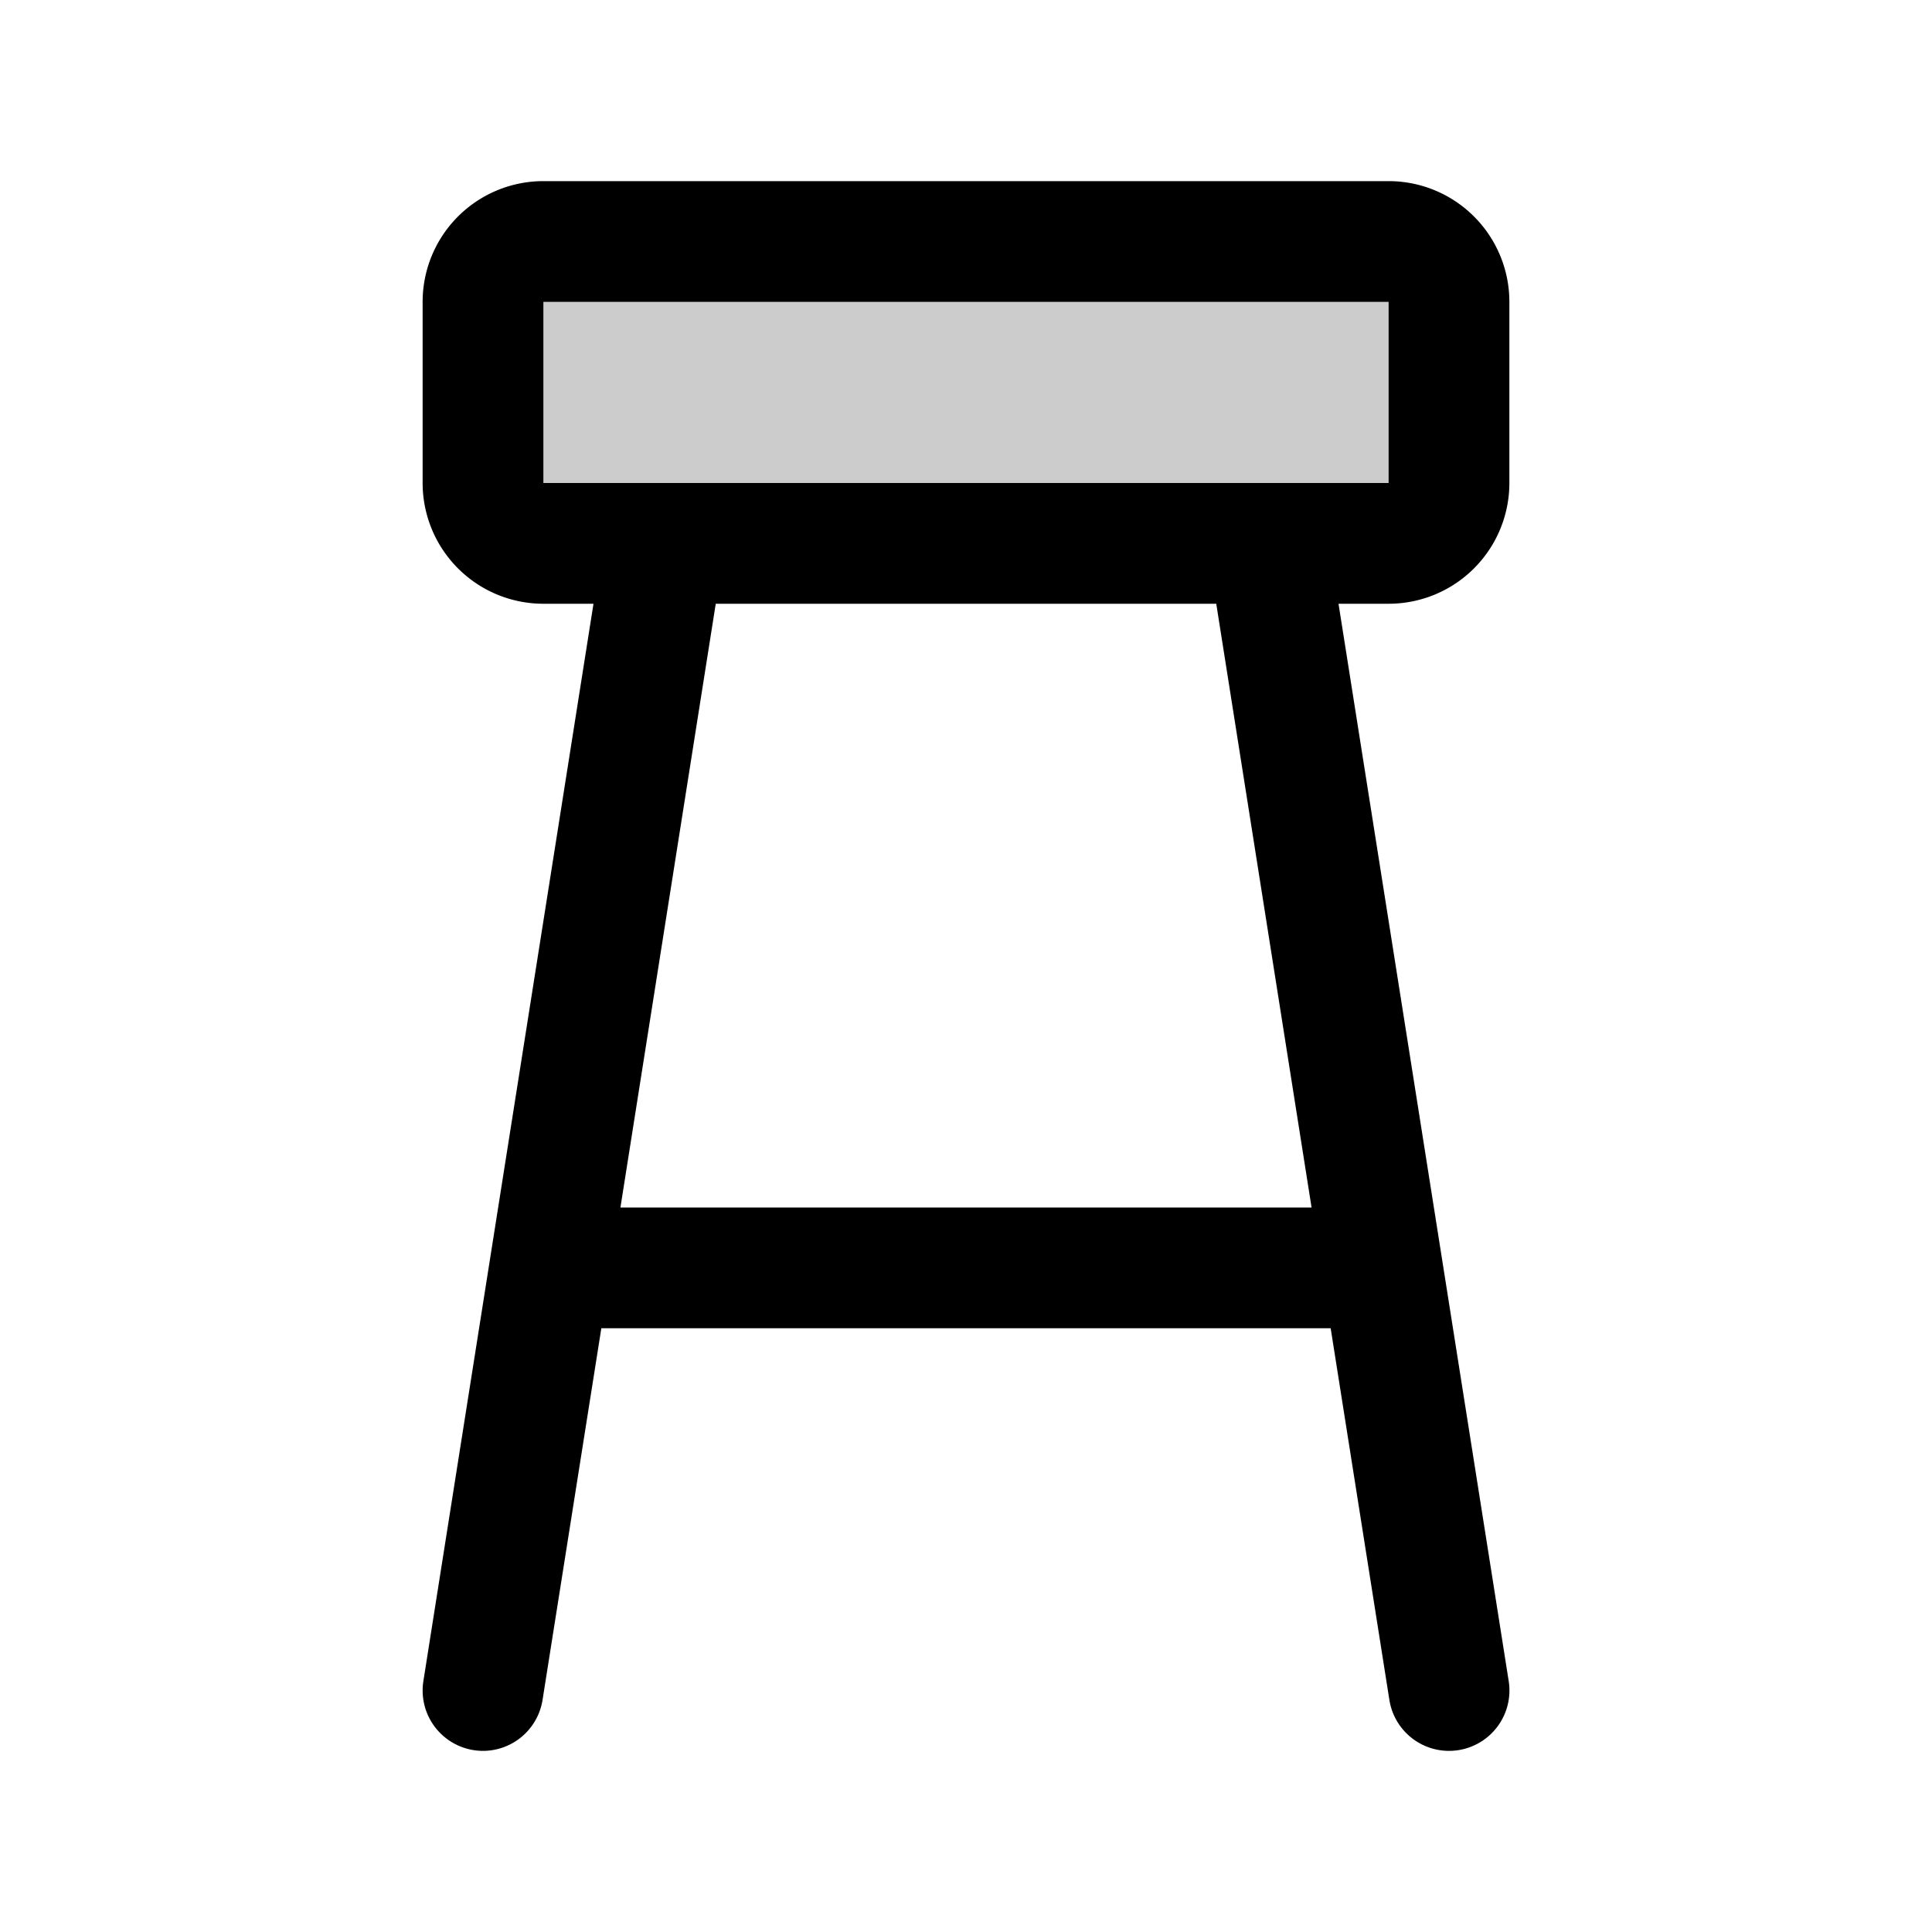 <svg xmlns="http://www.w3.org/2000/svg" width="1em" height="1em" viewBox="0 0 256 256"><g fill="currentColor"><path d="M192 40v24a8 8 0 0 1-8 8H72a8 8 0 0 1-8-8V40a8 8 0 0 1 8-8h112a8 8 0 0 1 8 8" opacity=".2"/><path d="M200 64V40a16 16 0 0 0-16-16H72a16 16 0 0 0-16 16v24a16 16 0 0 0 16 16h6.64L56.1 222.75a8 8 0 0 0 6.65 9.15a8 8 0 0 0 1.25.1a8 8 0 0 0 7.89-6.75L79.68 176h96.64l7.78 49.25A8 8 0 0 0 192 232a8 8 0 0 0 1.26-.1a8 8 0 0 0 6.65-9.15L177.36 80H184a16 16 0 0 0 16-16M72 40h112v24H72Zm101.79 120H82.21l12.63-80h66.32Z"/></g></svg>
